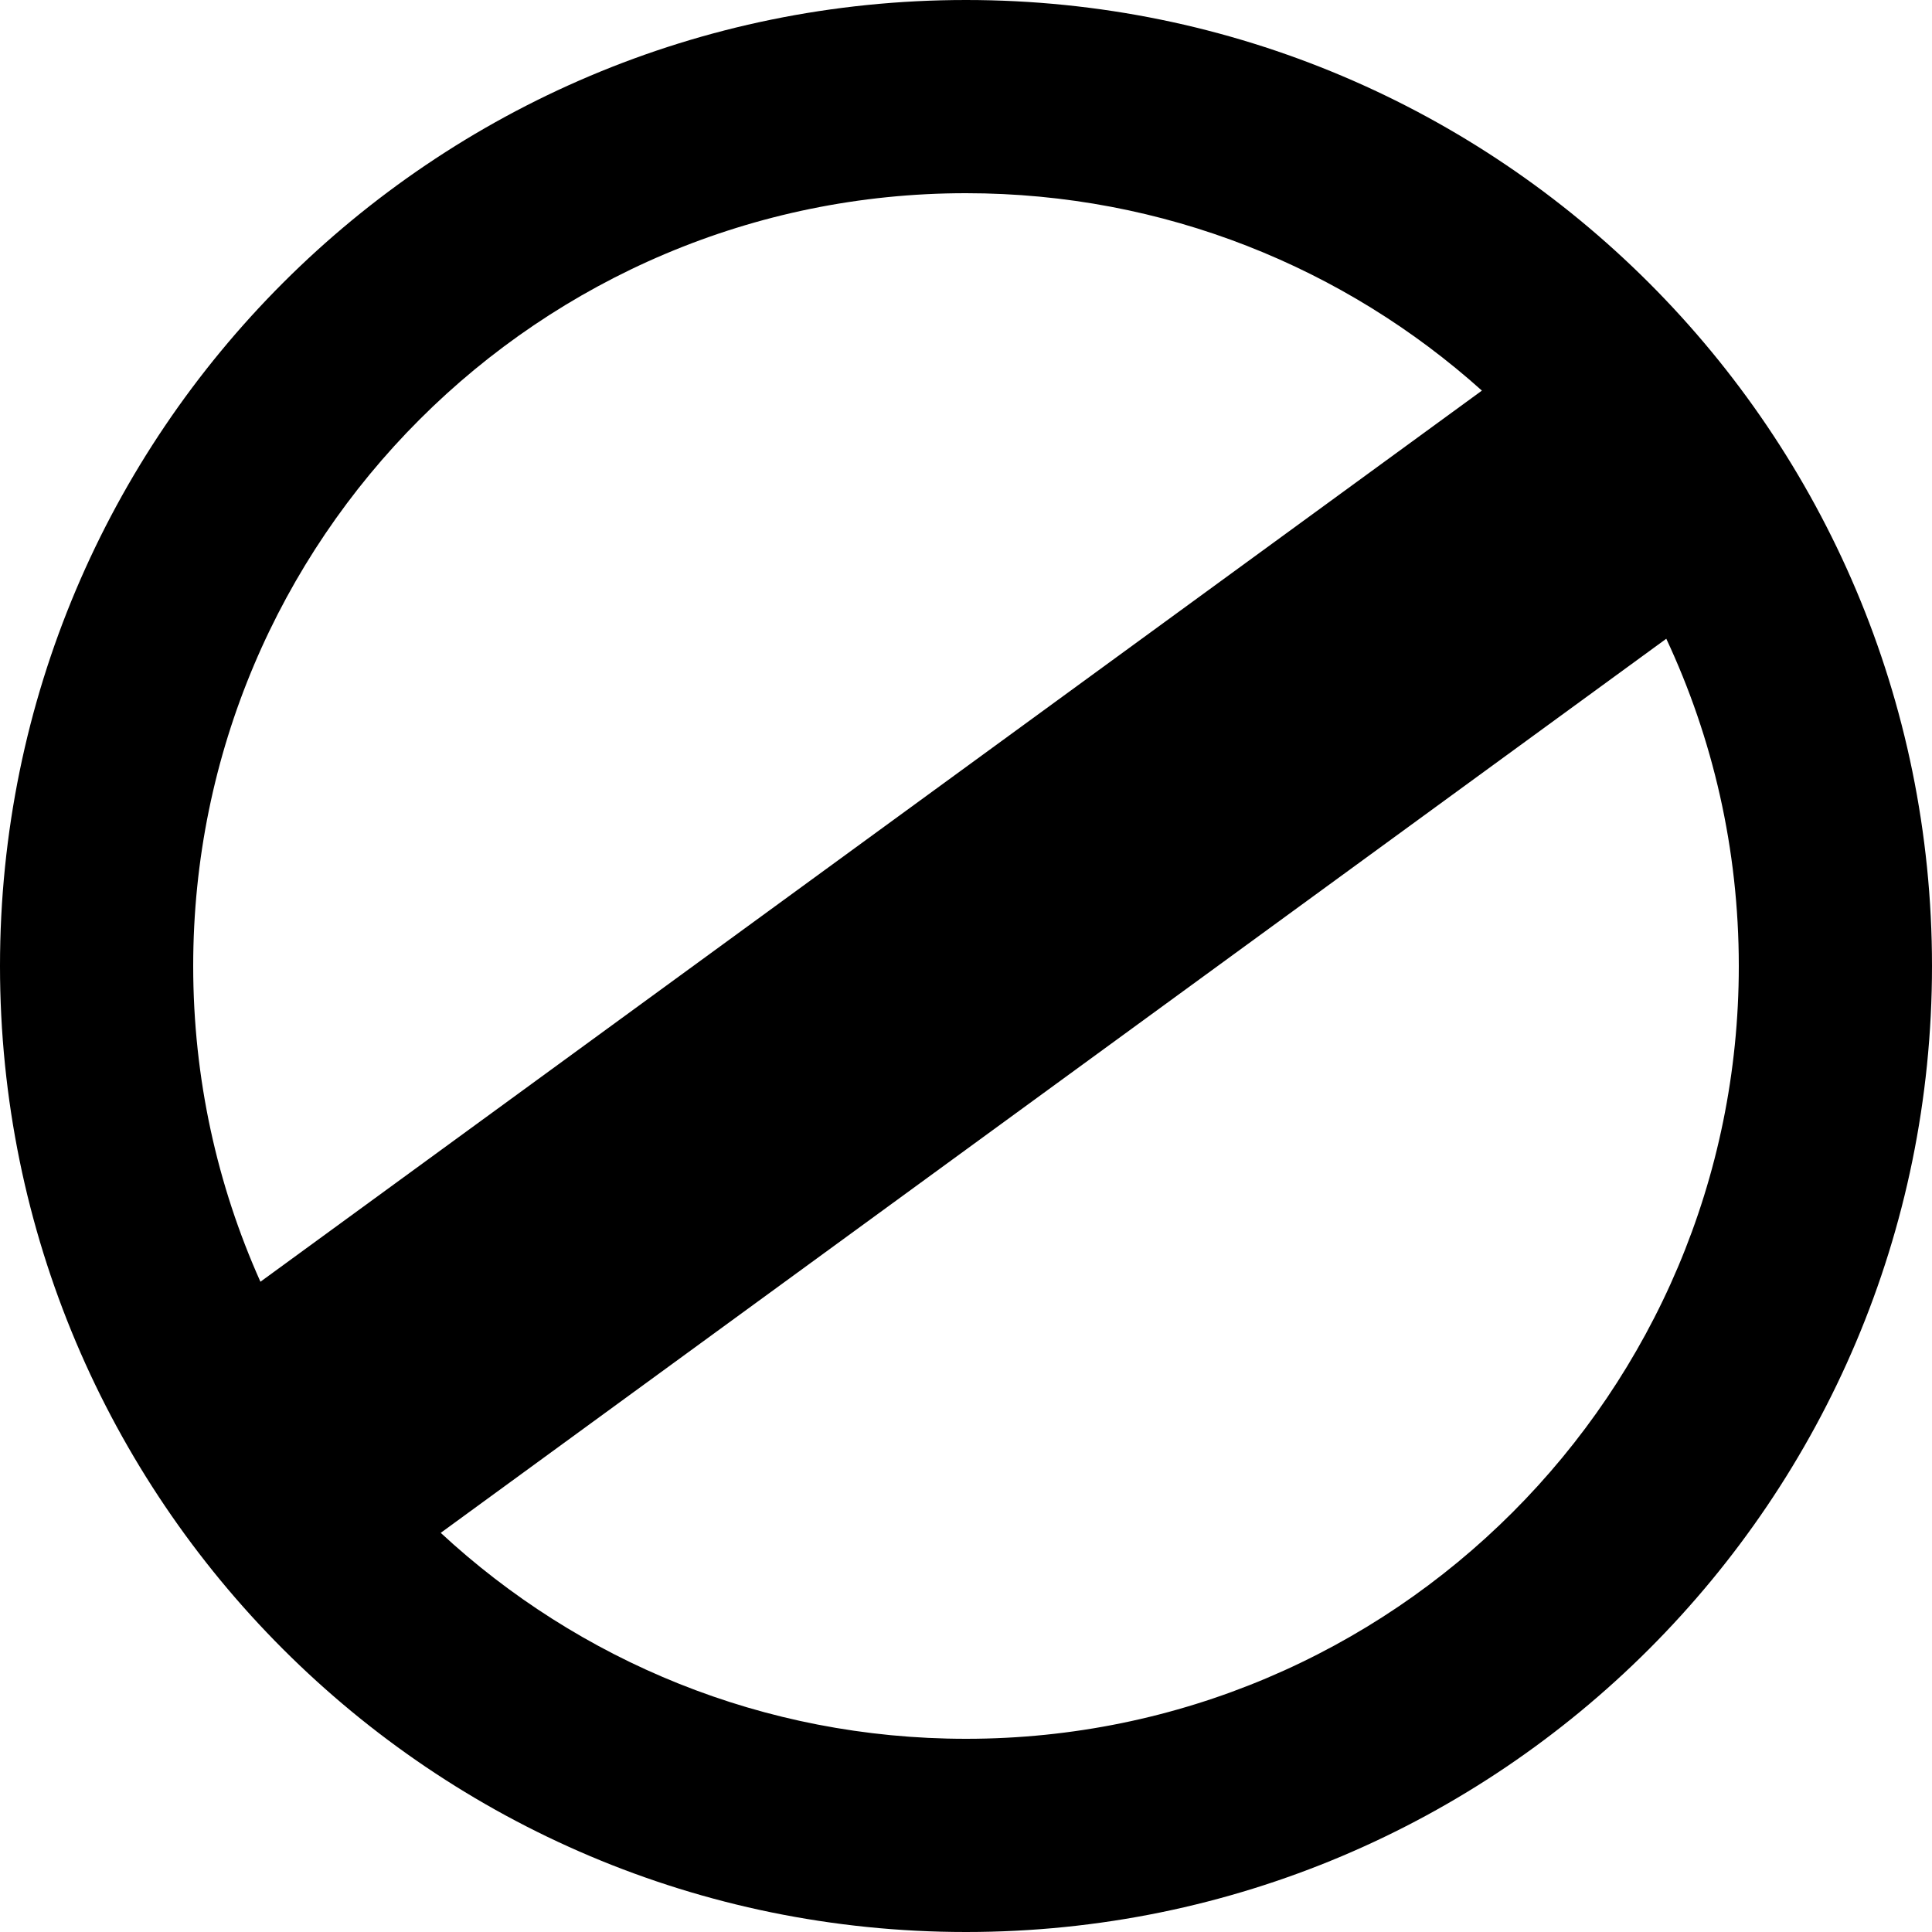 <svg width="200" height="200" viewBox="0 0 200 200" fill="none" xmlns="http://www.w3.org/2000/svg">
<path fill-rule="evenodd" clip-rule="evenodd" d="M180 100C180 144.183 144.183 180 100 180C79.004 180 59.896 171.911 45.624 158.68L172.493 66.122C177.309 76.409 180 87.89 180 100ZM26.96 132.686L153.406 40.436C139.244 27.729 120.525 20 100 20C55.817 20 20 55.817 20 100C20 111.644 22.488 122.707 26.96 132.686ZM200 100C200 155.228 155.228 200 100 200C44.772 200 0 155.228 0 100C0 44.772 44.772 0 100 0C155.228 0 200 44.772 200 100Z" fill="black"/>
</svg>
